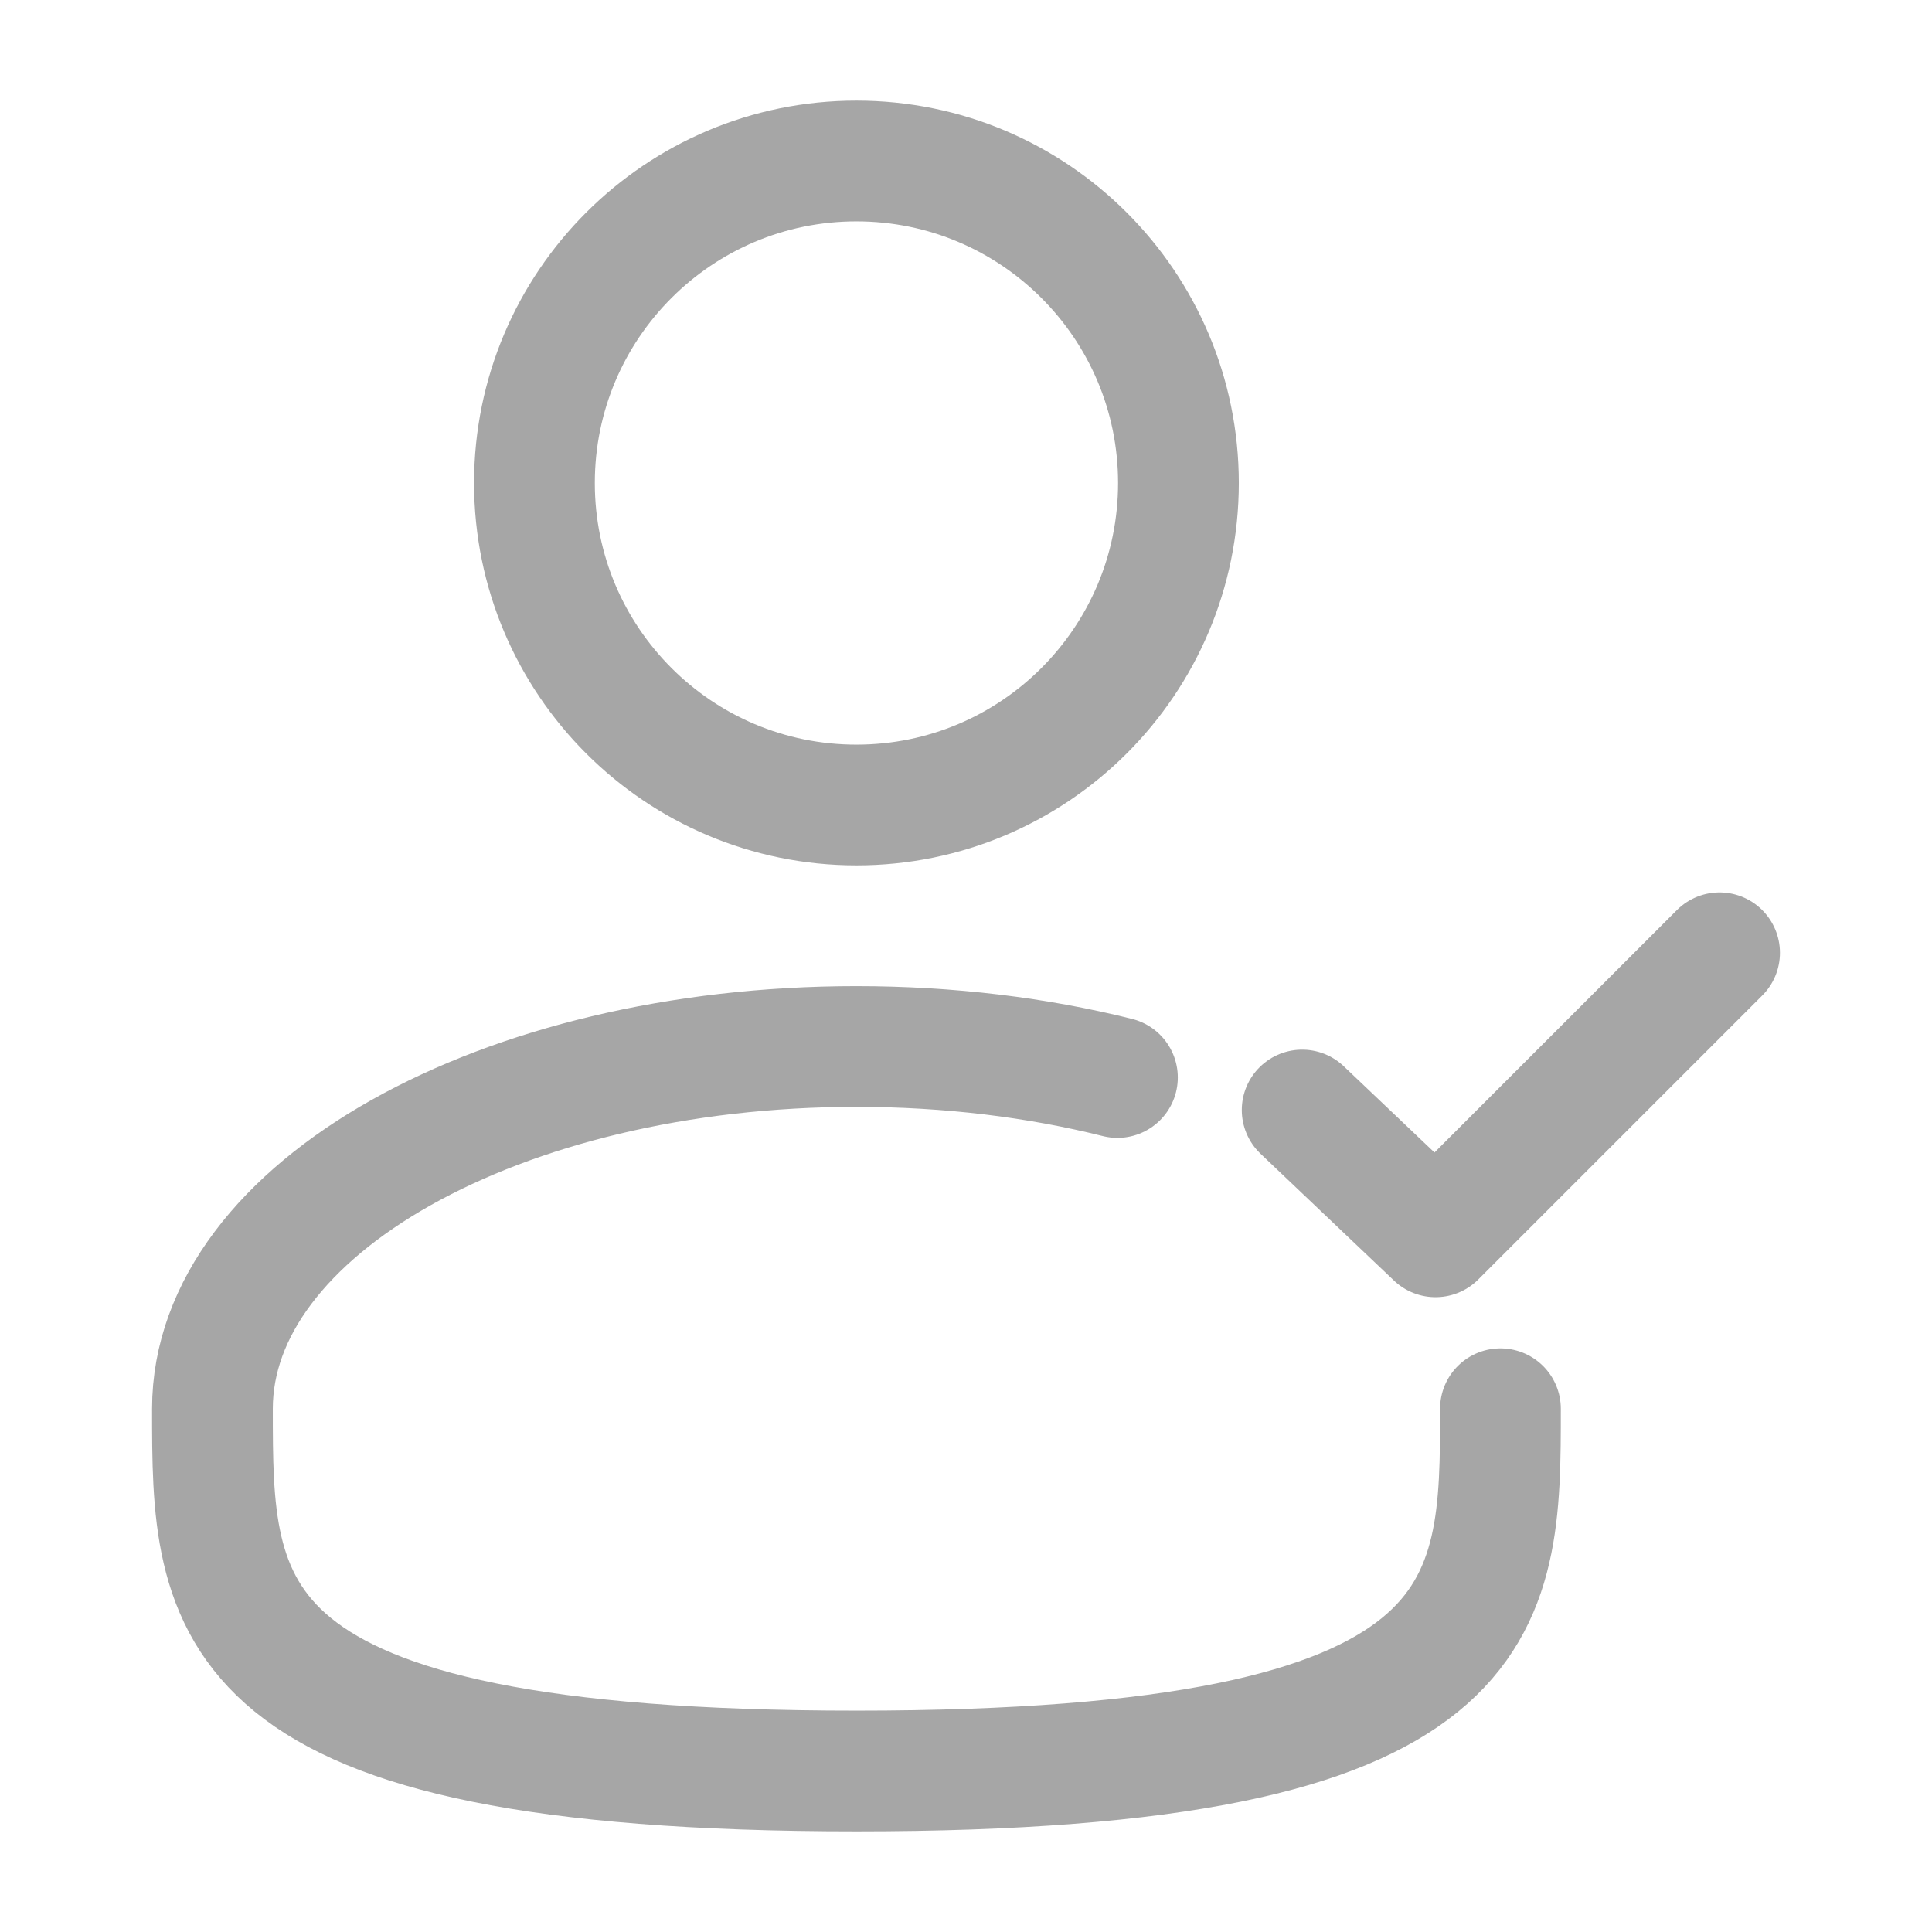 <svg xmlns="http://www.w3.org/2000/svg" width="24" height="24" viewBox="0 0 24 24" fill="none">
  <path d="M10.639 10C12.848 10 14.639 8.209 14.639 6C14.639 3.791 12.848 2 10.639 2C8.43 2 6.639 3.791 6.639 6C6.639 8.209 8.43 10 10.639 10Z" stroke="#A6A6A6" stroke-width="1.5"/>
  <path d="M18.639 17.5C18.639 19.985 18.639 22 10.639 22C2.639 22 2.639 19.985 2.639 17.5C2.639 15.015 6.221 13 10.639 13C11.793 13 12.89 13.137 13.881 13.385" stroke="#A6A6A6" stroke-width="1.5" stroke-linecap="round"/>
  <path d="M16.176 13.789L17.833 15.364L21.361 11.836" stroke="#A6A6A6" stroke-width="1.5" stroke-linecap="round" stroke-linejoin="round"/>
</svg>